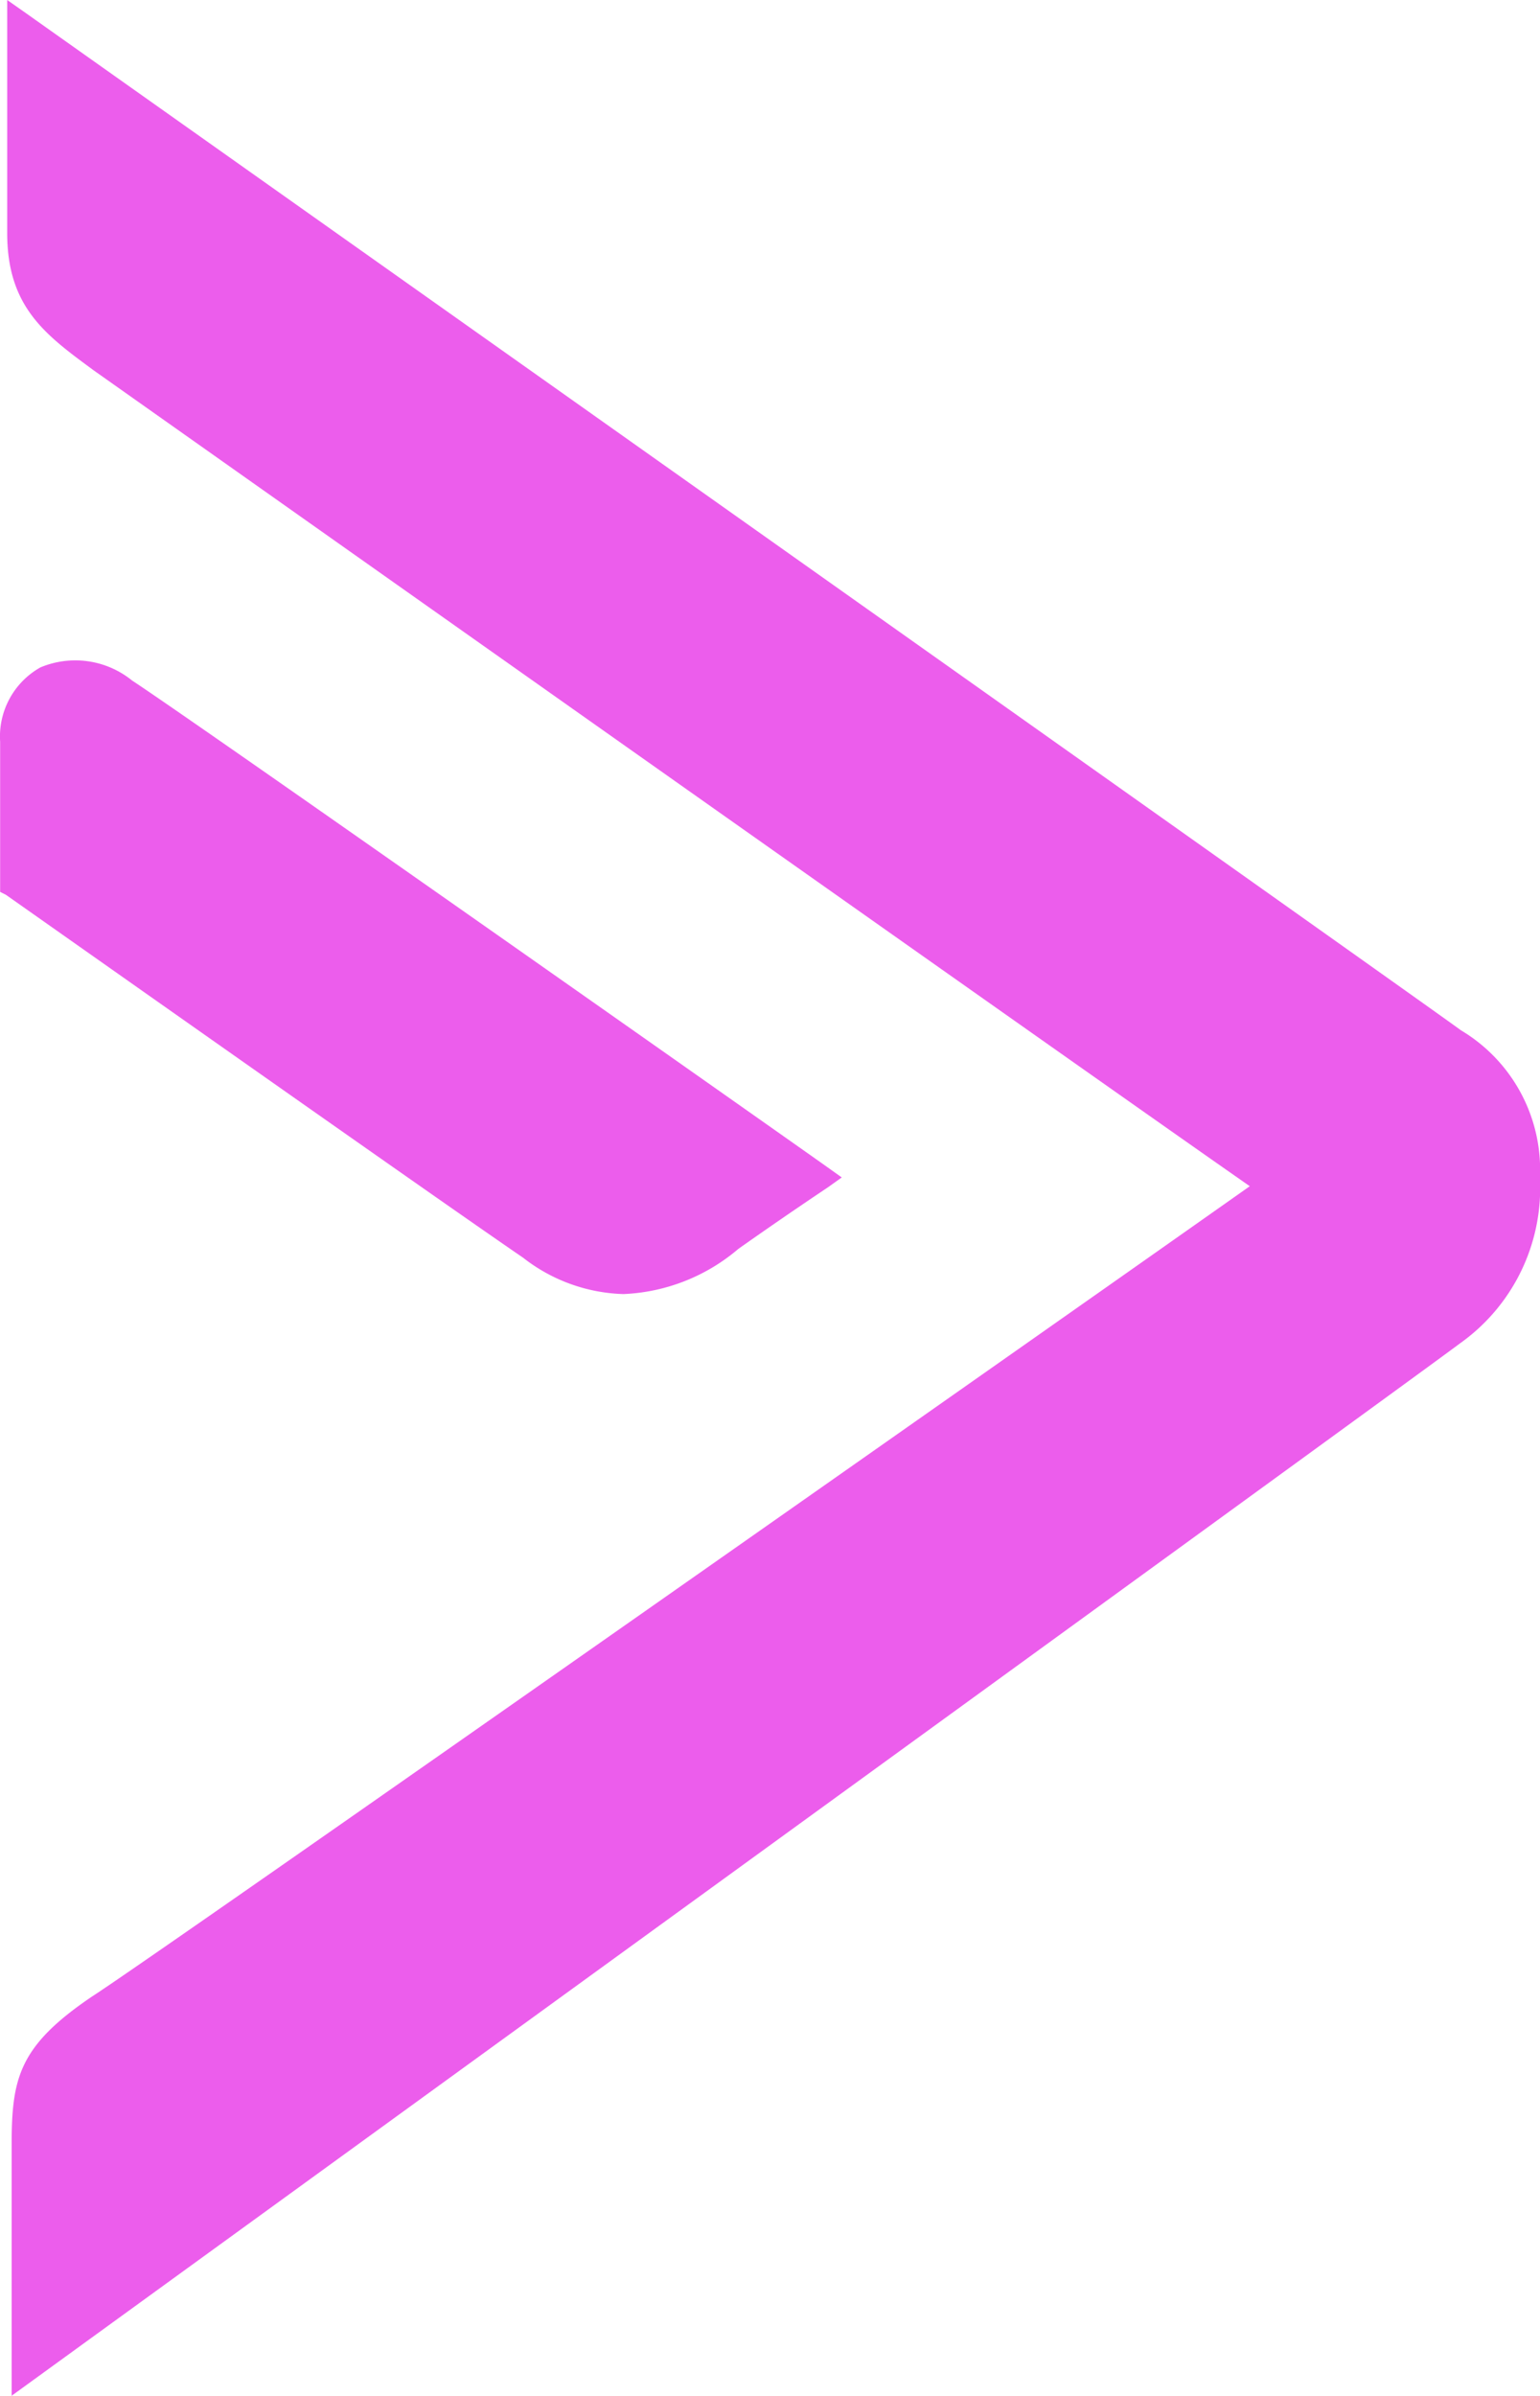 <svg xmlns="http://www.w3.org/2000/svg" width="45.137" height="70.208" viewBox="0 0 45.137 70.208"><g transform="translate(0 0)"><g transform="translate(0 0)"><path d="M79.19,81.854a5.546,5.546,0,0,0,3.368-1.324c1.389-.982,2.61-1.794,2.61-1.794l.421-.3-.421-.3C85,78.01,66.685,65.113,64.79,63.875A2.642,2.642,0,0,0,62.1,63.49a2.323,2.323,0,0,0-1.179,2.178v4.4l.168.085c.126.085,12.715,8.968,15.158,10.634A5,5,0,0,0,79.19,81.854Z" transform="translate(-60.917 -43.931)" fill="#ec5dec"/><path d="M103.821,66.731c-1.095-.811-40.378-28.613-42.062-29.809l-.547-.384v6.833c0,2.178,1.137,2.989,2.526,4.014,0,0,30.147,21.31,33.894,23.915C93.885,73.948,65.506,93.892,63.7,95.045c-2.147,1.452-2.358,2.392-2.358,4.356v7.345s41.557-30.15,42.441-30.833h0a5.583,5.583,0,0,0,2.358-4.4v-.769A4.757,4.757,0,0,0,103.821,66.731Z" transform="translate(-61.001 -36.538)" fill="#ec5dec"/></g></g></svg>